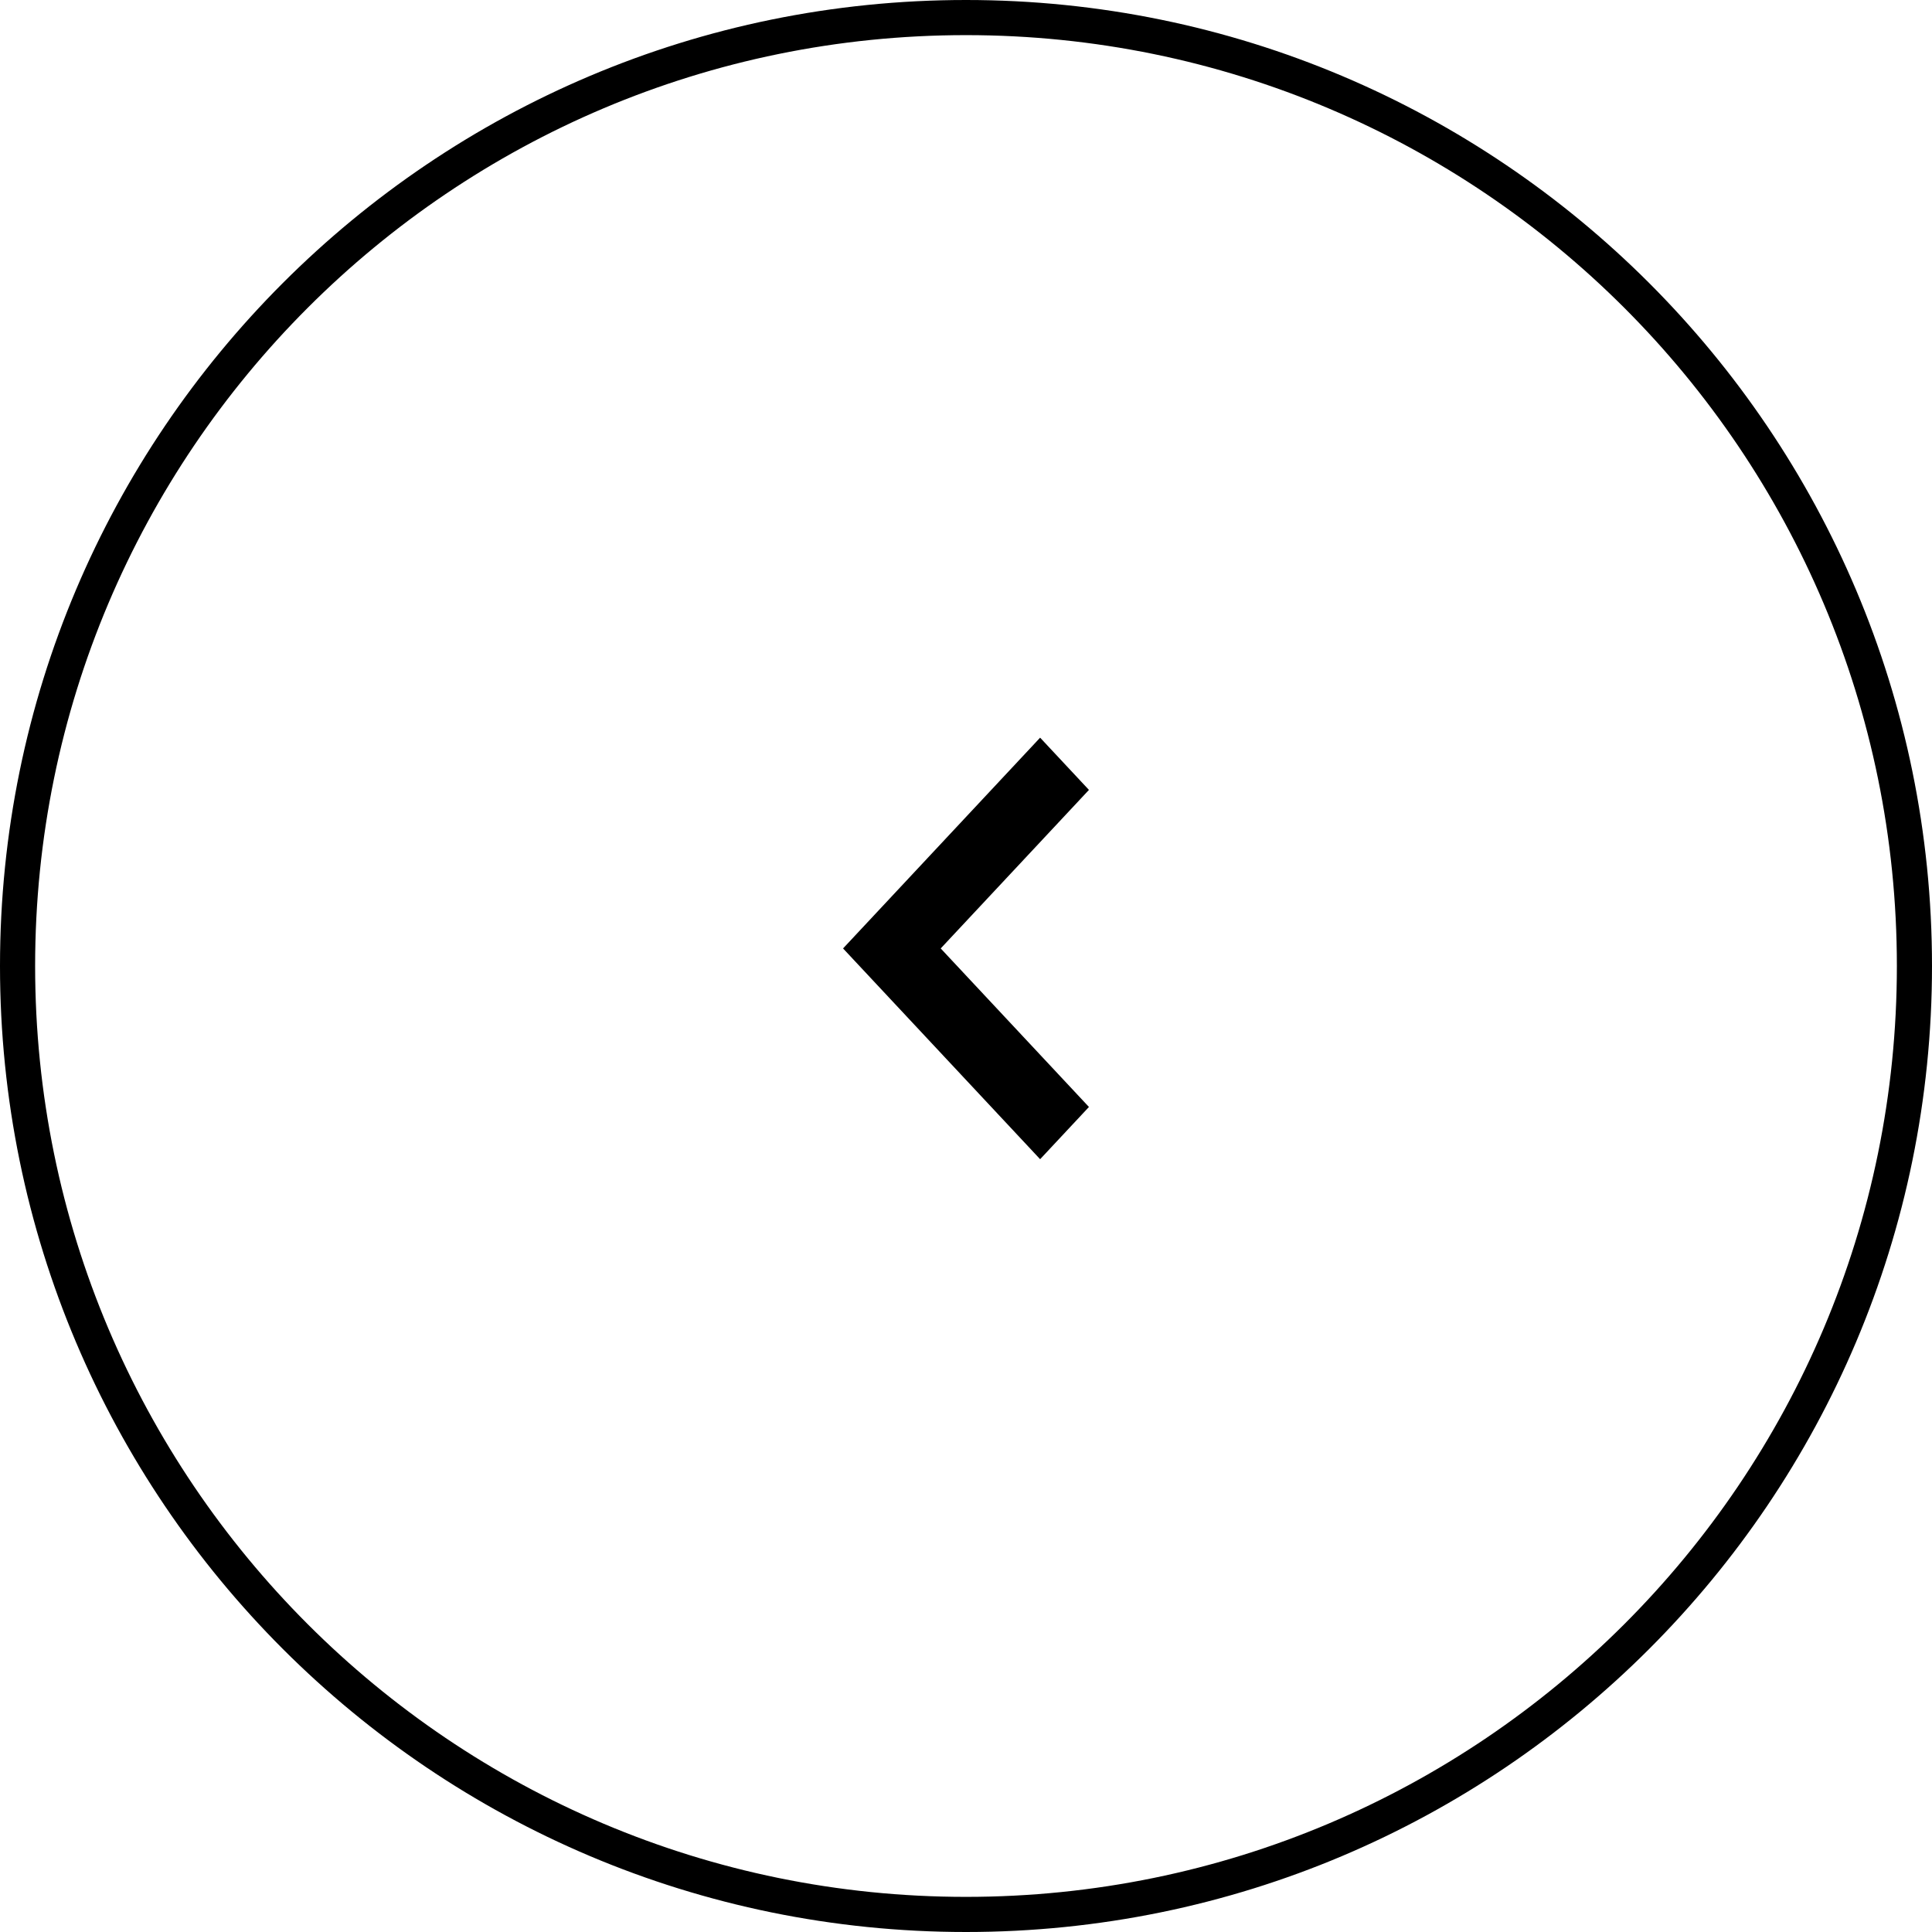 <svg width="55" height="55" viewBox="0 0 55 55" fill="none" xmlns="http://www.w3.org/2000/svg">
<path d="M29.61 21L24 27L29.61 33L31 31.513L26.78 27L31 22.487L29.61 21Z" fill="black"/>
<path fill-rule="evenodd" clip-rule="evenodd" d="M27.5 54C42.136 54 54 42.136 54 27.5C54 12.864 42.136 1 27.5 1C12.864 1 1 12.864 1 27.5C1 42.136 12.864 54 27.5 54ZM27.5 55C42.688 55 55 42.688 55 27.5C55 12.312 42.688 0 27.5 0C12.312 0 0 12.312 0 27.5C0 42.688 12.312 55 27.5 55Z" fill="black"/>
</svg>
